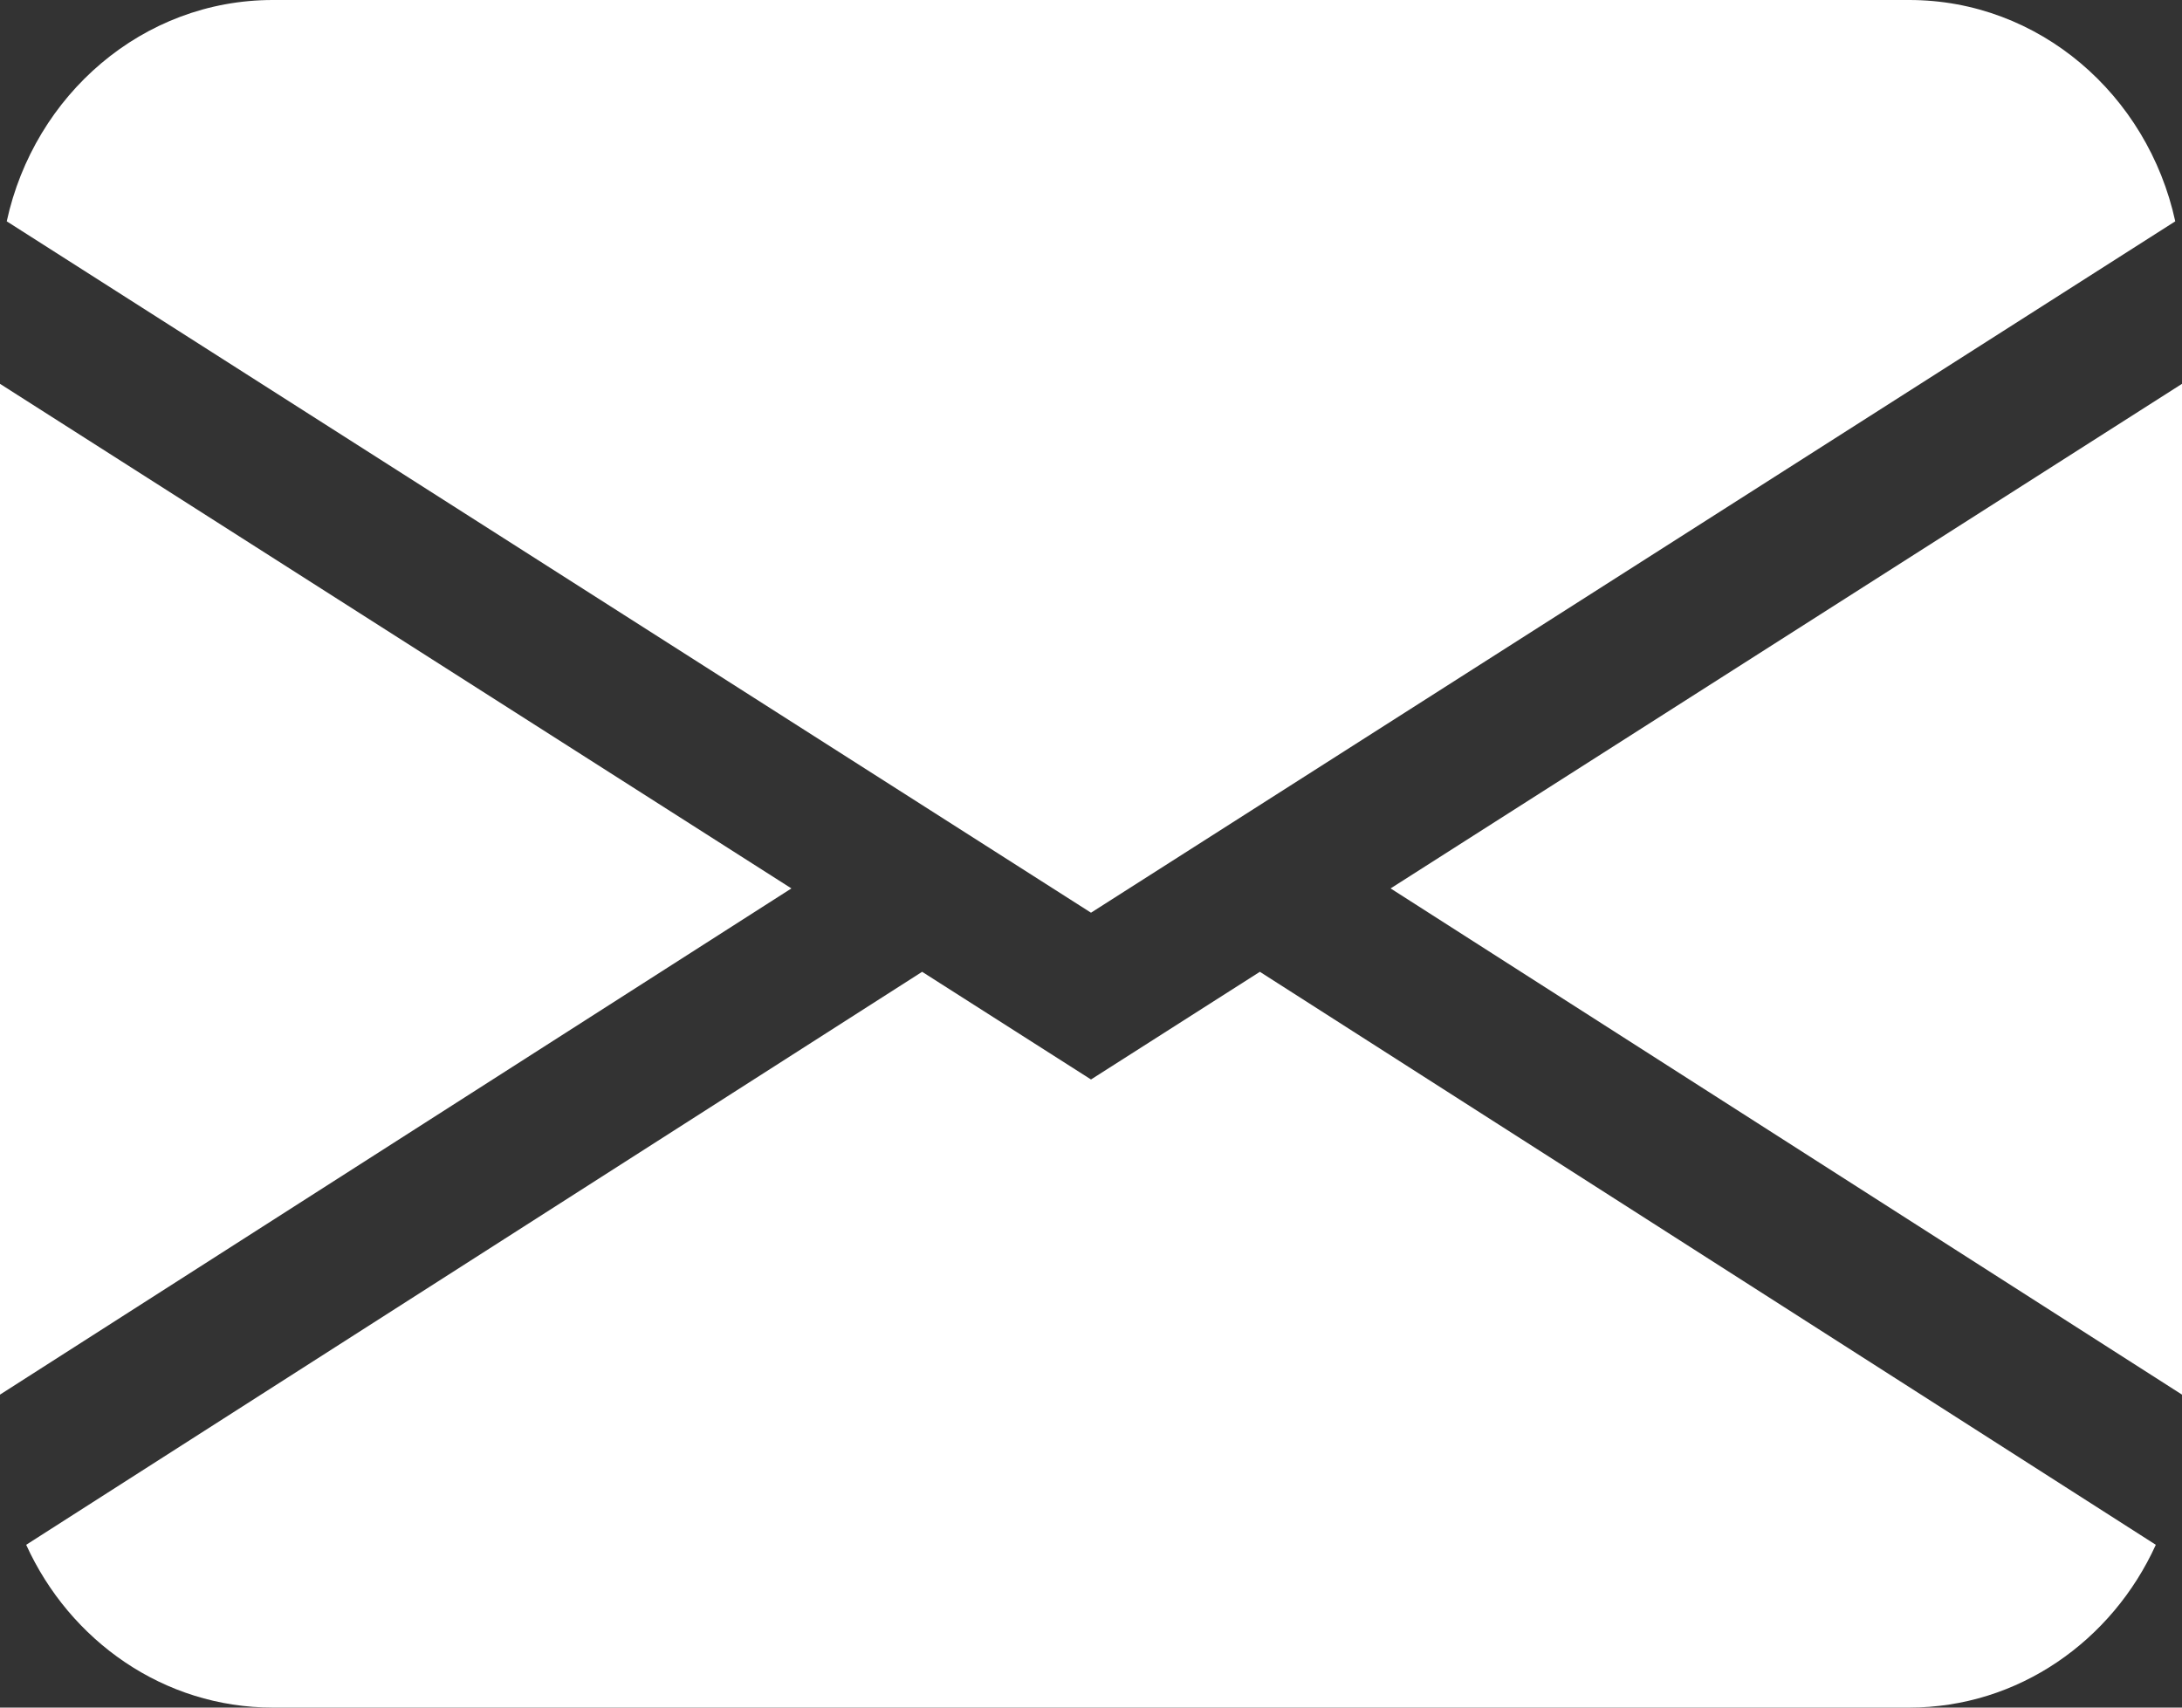 <svg width="23" height="18" viewBox="0 0 23 18" fill="none" xmlns="http://www.w3.org/2000/svg">
<rect x="0" y="0" width="23" height="18" fill="#333333" stroke="none"/>
<path d="M0.071 2.333C0.362 0.997 1.507 0 2.875 0H20.125C21.493 0 22.638 0.997 22.929 2.333L11.5 9.621L0.071 2.333ZM0 4.046V14.701L8.342 9.365L0 4.046ZM9.72 10.244L0.276 16.284C0.737 17.298 1.727 18 2.875 18H20.125C21.273 18 22.263 17.298 22.724 16.284L13.28 10.244L11.5 11.379L9.72 10.244ZM14.658 9.365L23 14.701V4.046L14.658 9.365Z" fill="white"/>
</svg>
